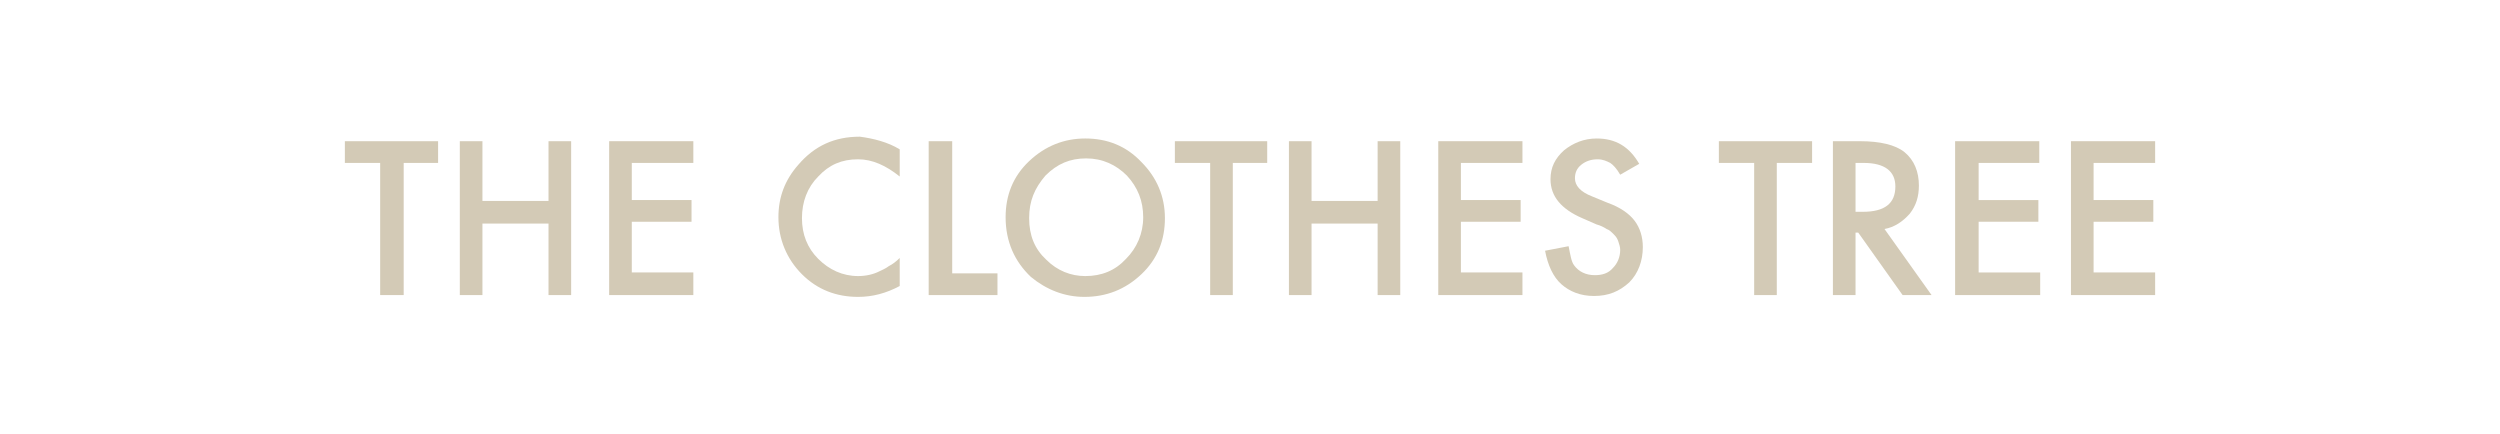 <?xml version="1.0" encoding="utf-8"?>
<!-- Generator: Adobe Illustrator 20.1.0, SVG Export Plug-In . SVG Version: 6.00 Build 0)  -->
<svg version="1.1" id="Layer_1" xmlns="http://www.w3.org/2000/svg" xmlns:xlink="http://www.w3.org/1999/xlink" x="0px" y="0px"
	 viewBox="0 0 276.2 48" style="enable-background:new 0 0 276.2 48;" xml:space="preserve">
<style type="text/css">
	.st0{fill:#D3CAB6;}
</style>
<g>
	<path class="st0" d="M44.6,18v14.6H42V18h-3.9v-2.4h10.3V18H44.6z"/>
	<path class="st0" d="M53.3,22.2h7.3v-6.6h2.5v17h-2.5v-7.9h-7.3v7.9h-2.5v-17h2.5V22.2z"/>
	<path class="st0" d="M76.6,18h-6.8v4.1h6.6v2.4h-6.6v5.6h6.8v2.5h-9.3v-17h9.3V18z"/>
	<path class="st0" d="M99.4,16.5v3c-1.5-1.2-3-1.9-4.6-1.9c-1.8,0-3.2,0.6-4.4,1.9c-1.2,1.2-1.8,2.8-1.8,4.6c0,1.8,0.6,3.3,1.8,4.5
		c1.2,1.2,2.7,1.9,4.4,1.9c0.9,0,1.7-0.2,2.3-0.5c0.4-0.2,0.7-0.3,1.1-0.6c0.4-0.2,0.8-0.5,1.2-0.9v3.1c-1.5,0.8-3,1.2-4.6,1.2
		c-2.4,0-4.5-0.8-6.2-2.5S86,26.4,86,24c0-2.2,0.7-4.1,2.2-5.8c1.8-2.1,4-3.1,6.8-3.1C96.5,15.3,98.1,15.7,99.4,16.5z"/>
	<path class="st0" d="M105.2,15.6v14.6h5v2.4h-7.6v-17H105.2z"/>
	<path class="st0" d="M111.1,24c0-2.4,0.8-4.5,2.6-6.2c1.8-1.7,3.9-2.5,6.2-2.5c2.4,0,4.5,0.8,6.2,2.6c1.7,1.7,2.6,3.8,2.6,6.2
		s-0.8,4.5-2.6,6.2c-1.8,1.7-3.9,2.5-6.3,2.5c-2.2,0-4.2-0.8-5.9-2.2C112.1,28.9,111.1,26.7,111.1,24z M113.7,24.1
		c0,1.9,0.6,3.4,1.9,4.6c1.2,1.2,2.7,1.8,4.3,1.8c1.8,0,3.3-0.6,4.5-1.9c1.2-1.2,1.9-2.8,1.9-4.6c0-1.8-0.6-3.3-1.8-4.6
		c-1.2-1.2-2.7-1.9-4.5-1.9c-1.8,0-3.2,0.6-4.5,1.9C114.3,20.8,113.7,22.2,113.7,24.1z"/>
	<path class="st0" d="M136.2,18v14.6h-2.5V18h-3.9v-2.4H140V18H136.2z"/>
	<path class="st0" d="M144.9,22.2h7.3v-6.6h2.5v17h-2.5v-7.9h-7.3v7.9h-2.5v-17h2.5V22.2z"/>
	<path class="st0" d="M168.2,18h-6.8v4.1h6.6v2.4h-6.6v5.6h6.8v2.5h-9.3v-17h9.3V18z"/>
	<path class="st0" d="M181.1,18.1l-2.1,1.2c-0.4-0.7-0.8-1.1-1.1-1.3c-0.4-0.2-0.8-0.4-1.4-0.4c-0.7,0-1.3,0.2-1.8,0.6
		c-0.5,0.4-0.7,0.9-0.7,1.5c0,0.8,0.6,1.5,1.9,2l1.7,0.7c1.4,0.5,2.4,1.2,3,2c0.6,0.8,0.9,1.8,0.9,2.9c0,1.5-0.5,2.9-1.5,3.9
		c-1.1,1-2.3,1.5-3.9,1.5c-1.5,0-2.7-0.5-3.6-1.3c-0.9-0.8-1.5-2.1-1.8-3.7l2.6-0.5c0.2,1,0.3,1.7,0.6,2.1c0.5,0.7,1.3,1.1,2.3,1.1
		c0.8,0,1.5-0.2,2-0.8c0.5-0.5,0.8-1.2,0.8-2c0-0.3-0.1-0.6-0.2-0.9c-0.1-0.3-0.2-0.5-0.5-0.8s-0.5-0.5-0.8-0.6
		c-0.3-0.2-0.7-0.4-1.1-0.5l-1.6-0.7c-2.3-1-3.5-2.4-3.5-4.3c0-1.3,0.5-2.3,1.5-3.2c1-0.8,2.2-1.3,3.6-1.3
		C178.5,15.3,180,16.2,181.1,18.1z"/>
	<path class="st0" d="M196.3,18v14.6h-2.5V18h-3.9v-2.4h10.3V18H196.3z"/>
	<path class="st0" d="M208.2,25.3l5.2,7.3h-3.2l-4.9-6.9H205v6.9h-2.5v-17h3c2.2,0,3.9,0.4,4.9,1.2c1.1,0.9,1.6,2.2,1.6,3.7
		c0,1.2-0.3,2.2-1,3.1C210.2,24.5,209.3,25.1,208.2,25.3z M205,23.4h0.8c2.4,0,3.6-0.9,3.6-2.8c0-1.7-1.2-2.6-3.5-2.6H205V23.4z"/>
	<path class="st0" d="M225.4,18h-6.8v4.1h6.6v2.4h-6.6v5.6h6.8v2.5H216v-17h9.3V18z"/>
	<path class="st0" d="M238.1,18h-6.8v4.1h6.6v2.4h-6.6v5.6h6.8v2.5h-9.3v-17h9.3V18z"/>
</g>
</svg>
